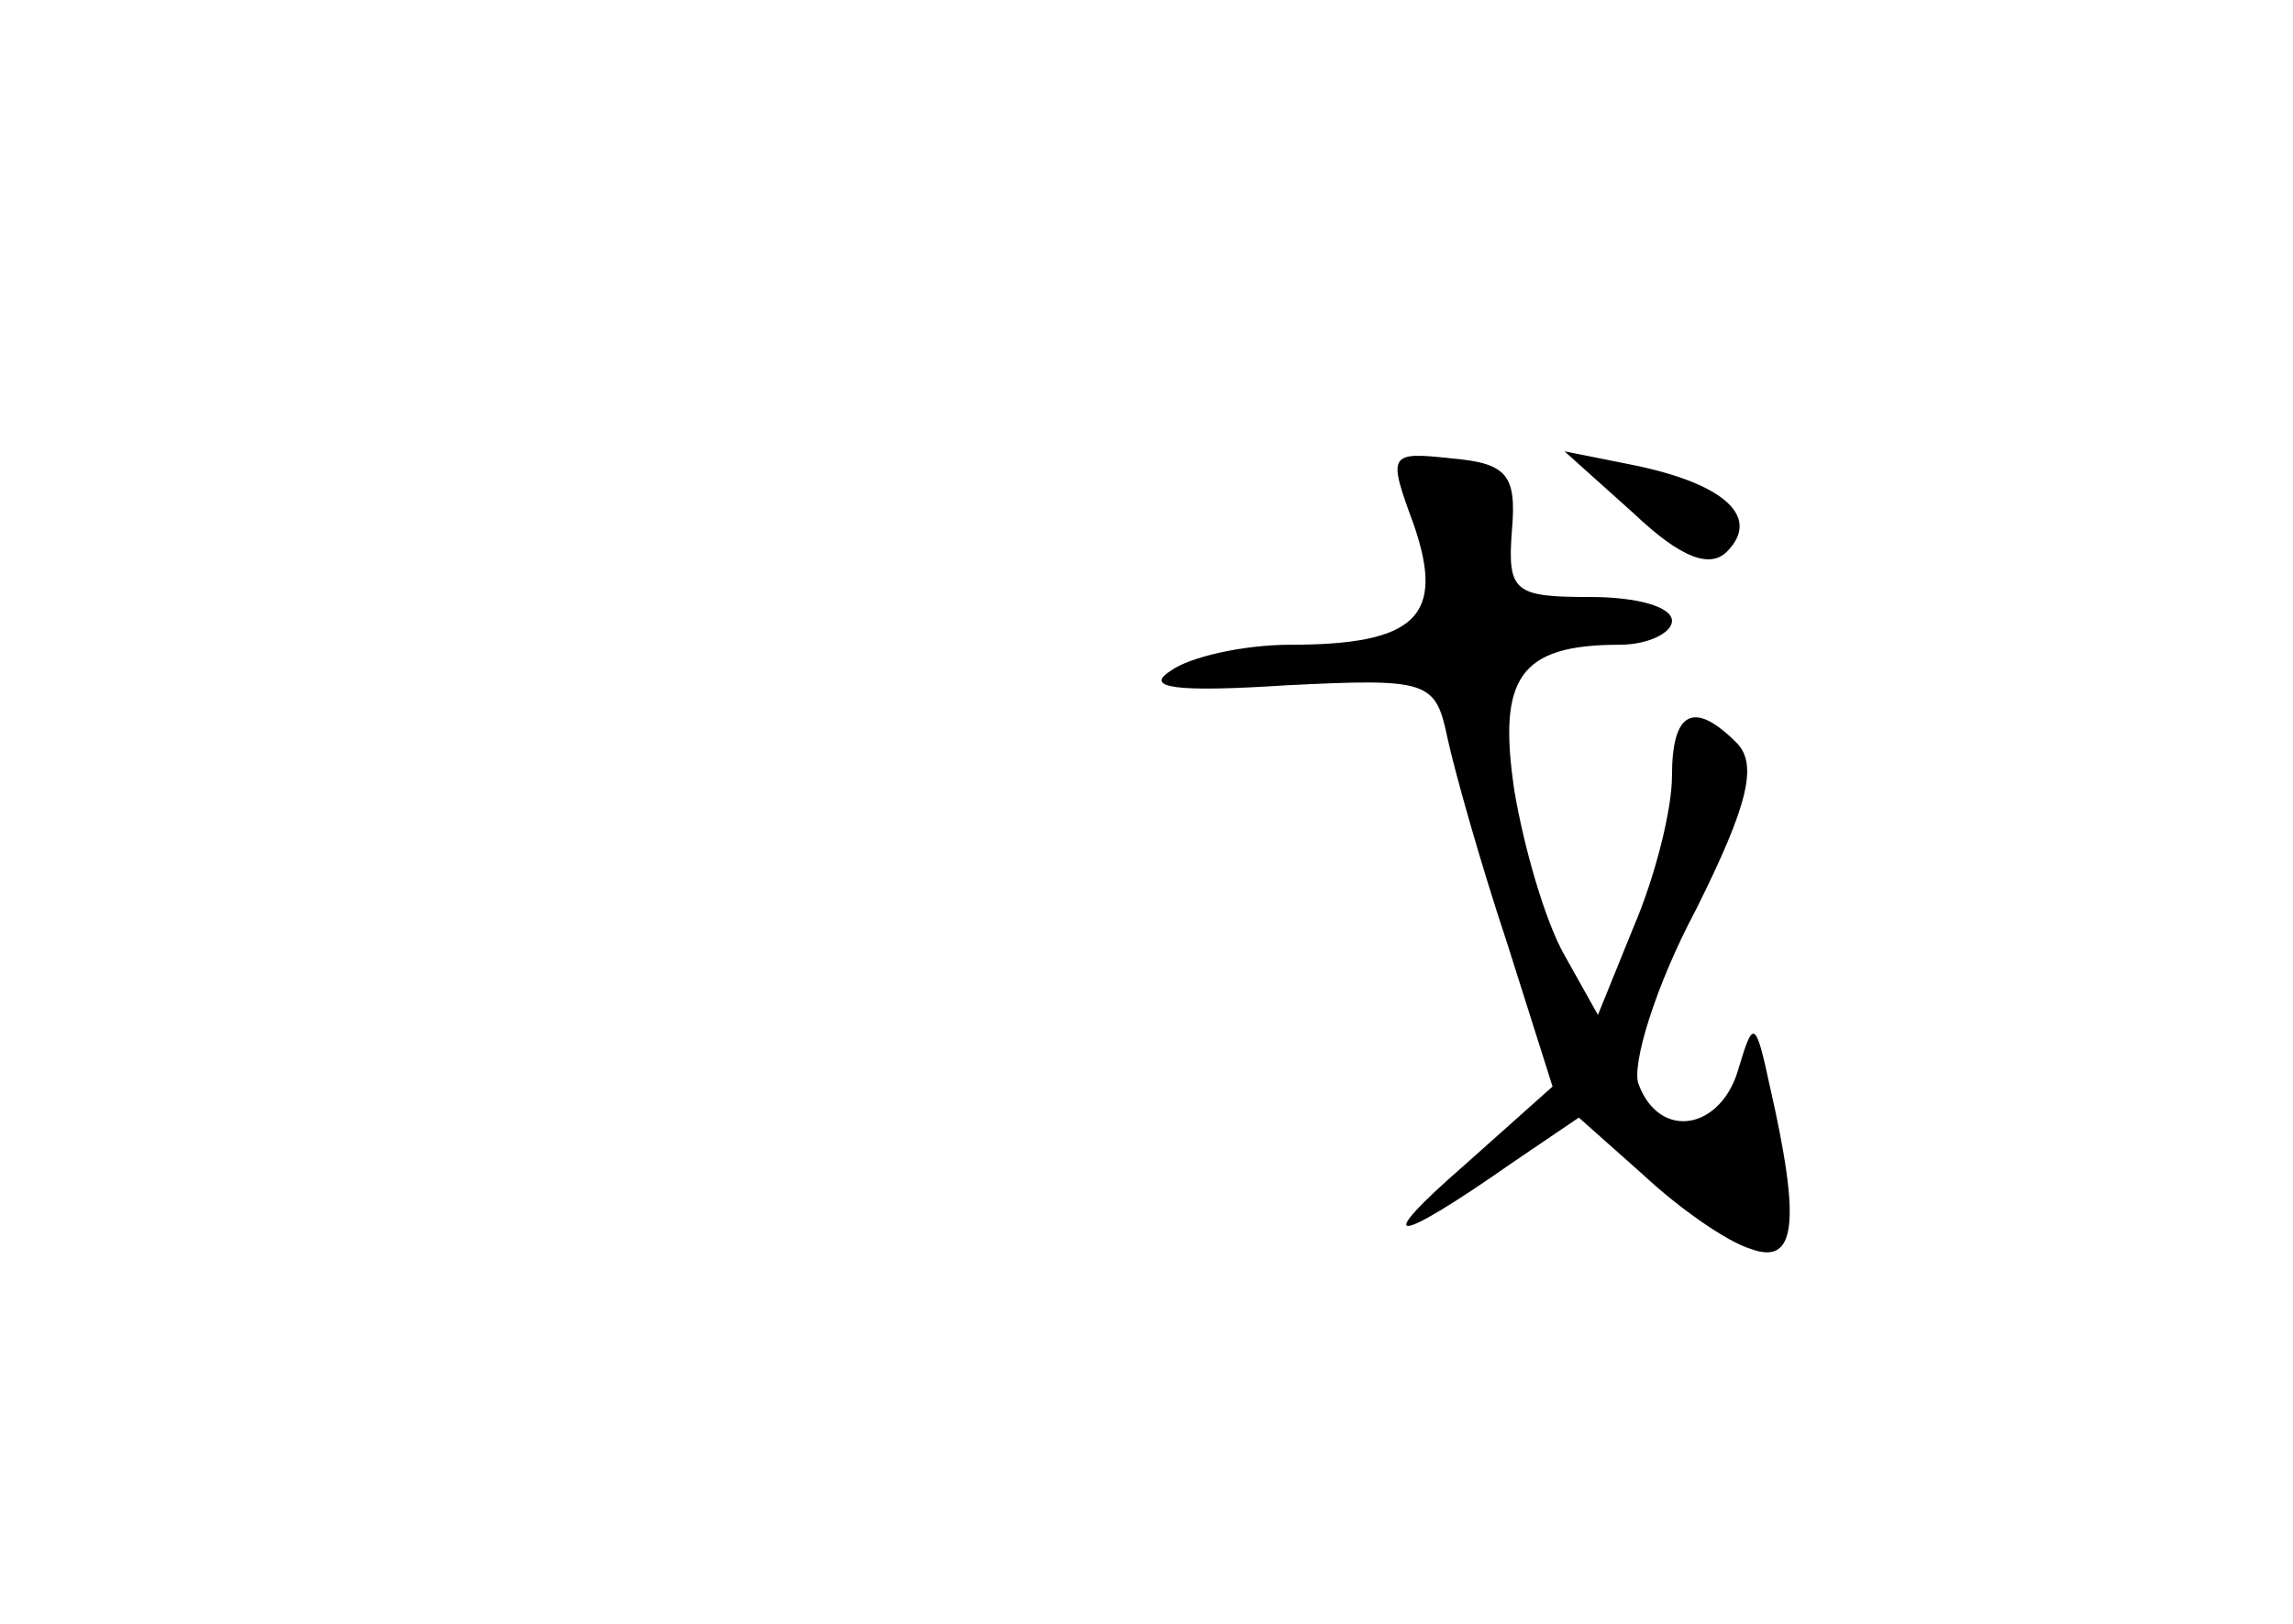 <?xml version="1.0" standalone="no"?>
<!DOCTYPE svg PUBLIC "-//W3C//DTD SVG 20010904//EN"
 "http://www.w3.org/TR/2001/REC-SVG-20010904/DTD/svg10.dtd">
<svg version="1.0" xmlns="http://www.w3.org/2000/svg"
 width="96pt" height="68pt" viewBox="0 0 96 68"
 preserveAspectRatio="xMidYMid meet">
<g transform="translate(0,68) scale(0.1,-0.1)"
fill="#000000" stroke="none">
<path d="M592 460 c13 -38 1 -50 -52 -50 -19 0 -42 -5 -50 -11 -11 -7 2 -9 48
-6 60 3 63 2 68 -22 3 -14 14 -53 25 -86 l19 -60 -37 -33 c-39 -34 -30 -34 20
1 l28 19 27 -24 c15 -14 35 -28 45 -31 19 -7 21 11 8 68 -6 28 -7 28 -13 8 -7
-26 -33 -31 -42 -7 -3 8 7 41 24 73 22 44 26 61 17 70 -18 18 -27 13 -27 -14
0 -14 -7 -42 -16 -63 l-15 -37 -14 25 c-8 14 -17 45 -21 69 -7 47 2 61 44 61
12 0 22 5 22 10 0 6 -15 10 -34 10 -32 0 -35 2 -33 28 2 23 -2 28 -25 30 -27
3 -27 2 -16 -28z"/>
<path d="M684 465 c20 -19 32 -23 39 -16 14 14 0 28 -38 36 l-30 6 29 -26z"/>
</g>
</svg>
